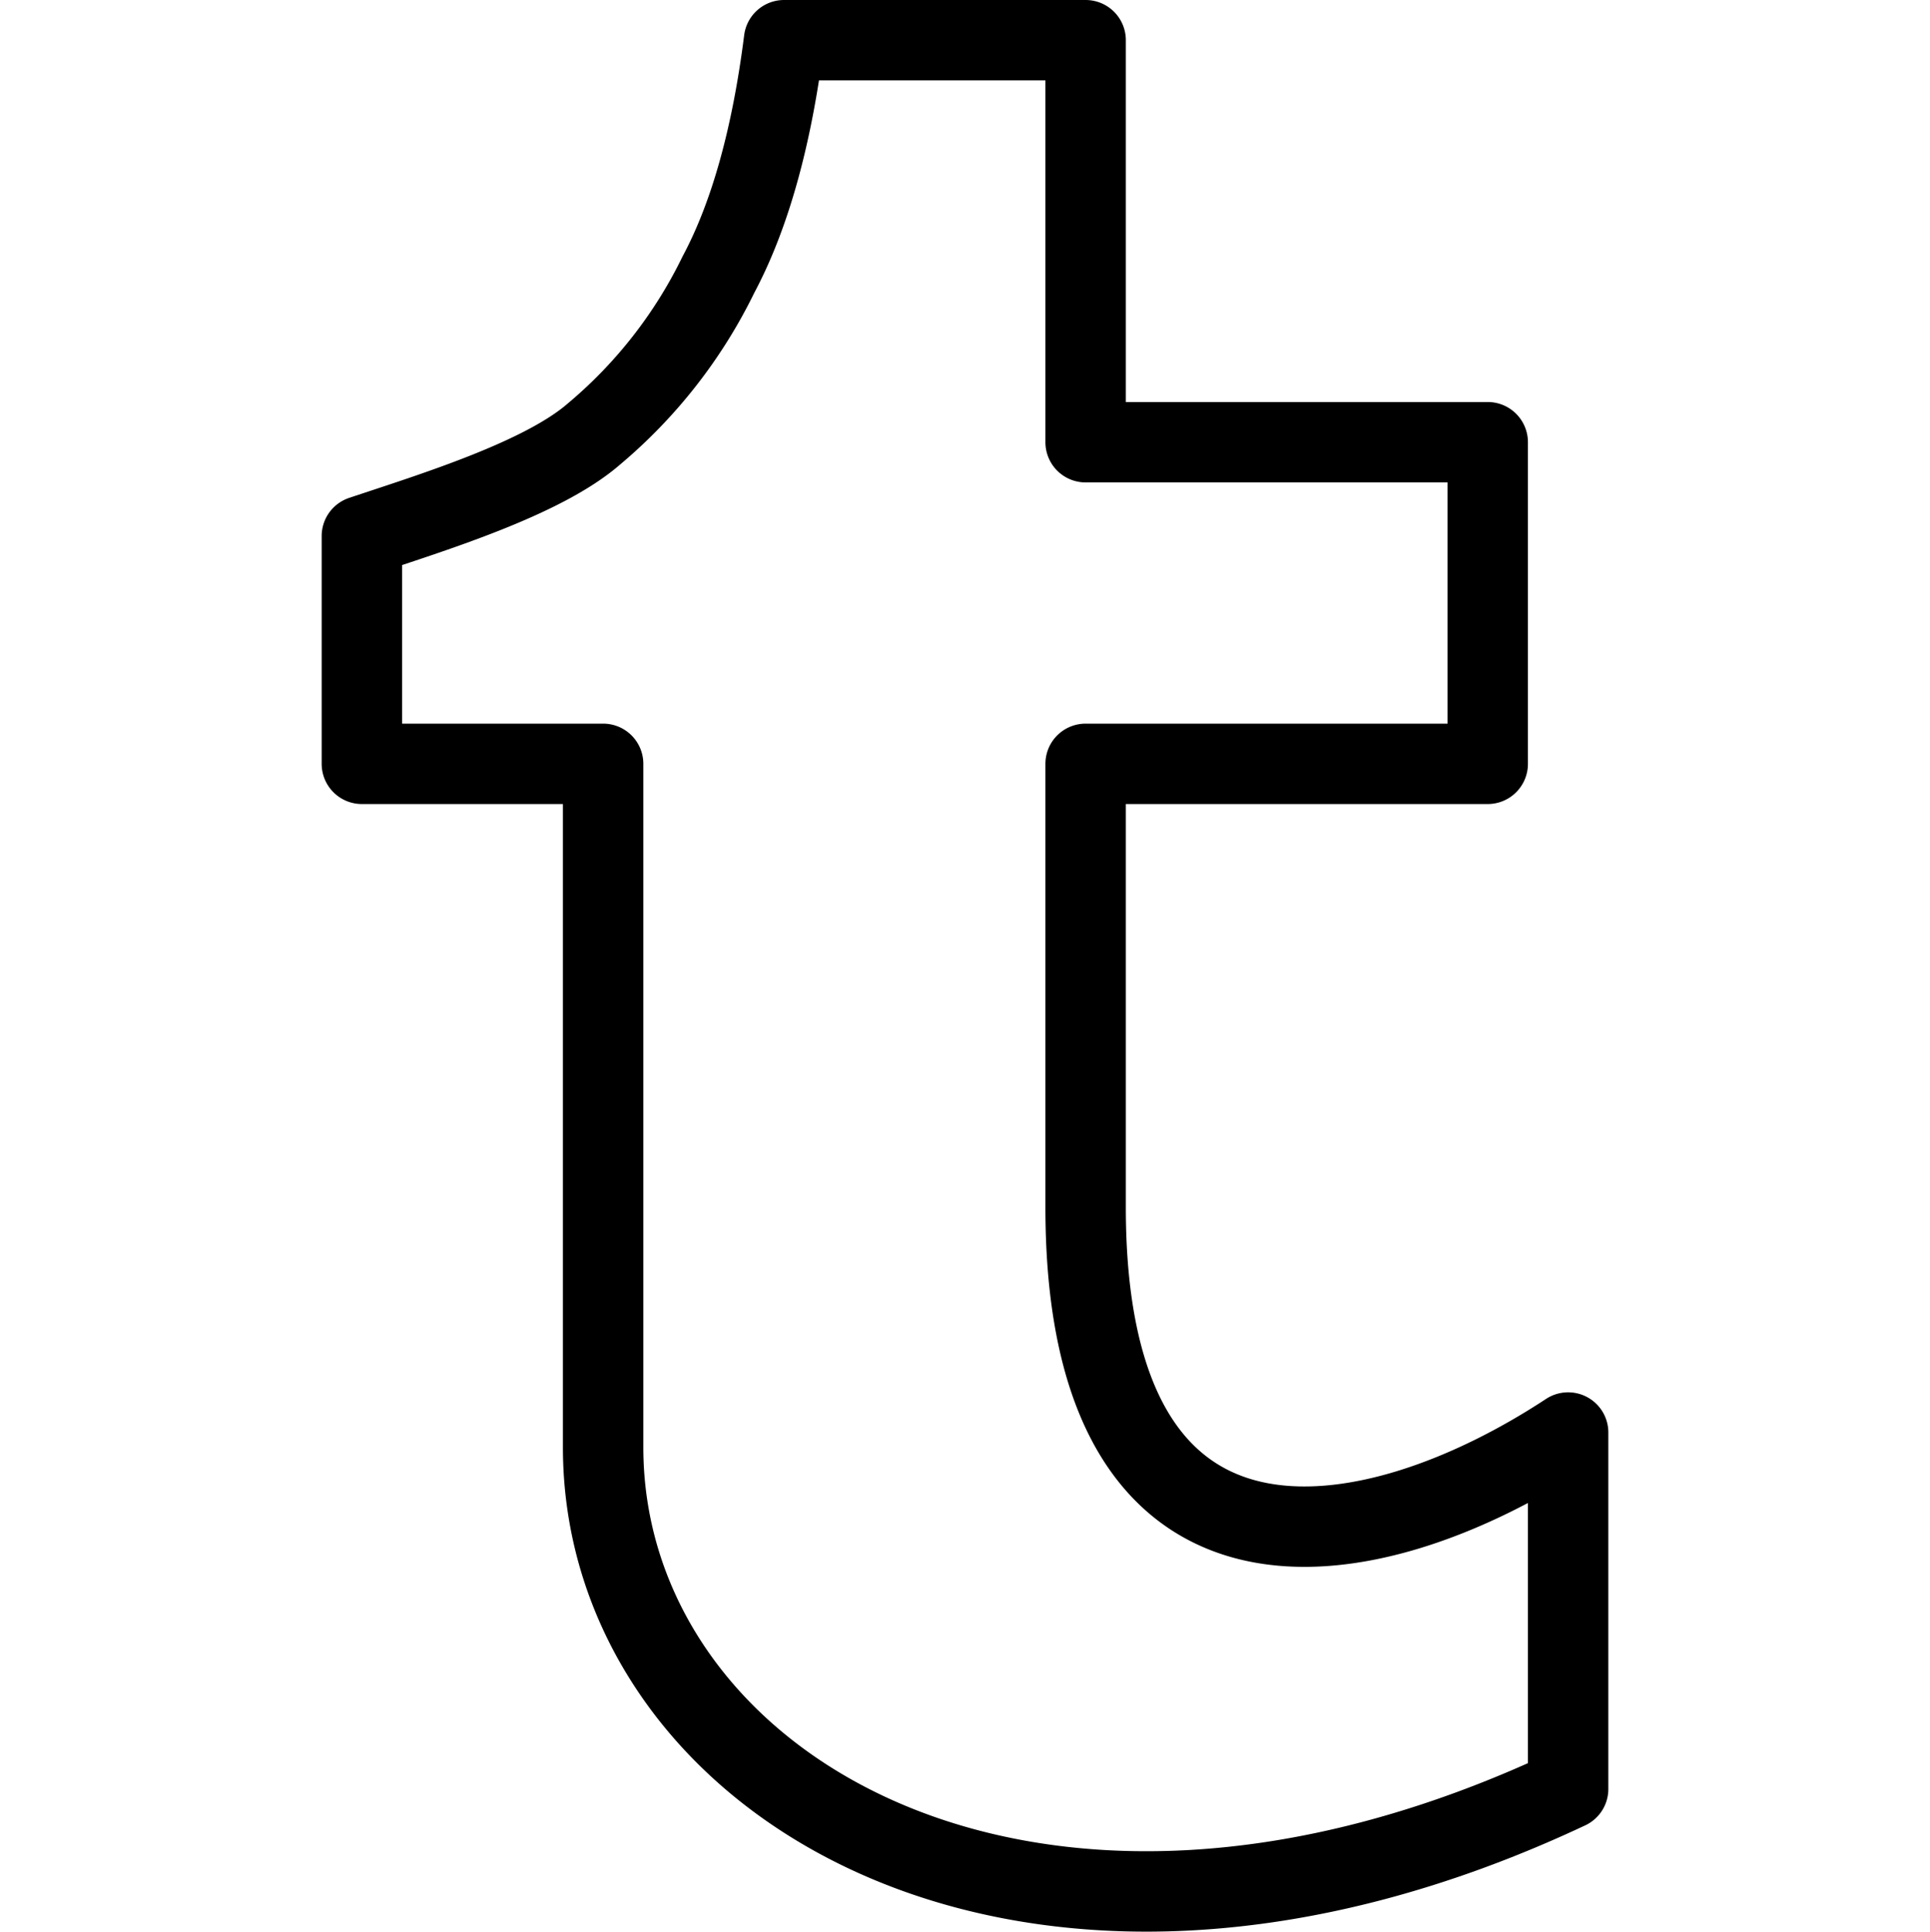<svg xmlns="http://www.w3.org/2000/svg" viewBox="0 0 144 144.146"><path d="M81,3V33h30V57H81V90.1c0,30.2,21.1,26.6,36,16.8v26.6c-40.4,19-72-.4-72-25.5V57H27V40c5.4-1.8,13.5-4.3,17.3-7.6a36.215,36.215,0,0,0,9.3-11.9C56,16,57.6,10.1,58.5,3Z" style="fill:none;stroke:#000;stroke-linejoin:round;stroke-width:6px"/><rect width="144" height="144" style="fill:none"/></svg>